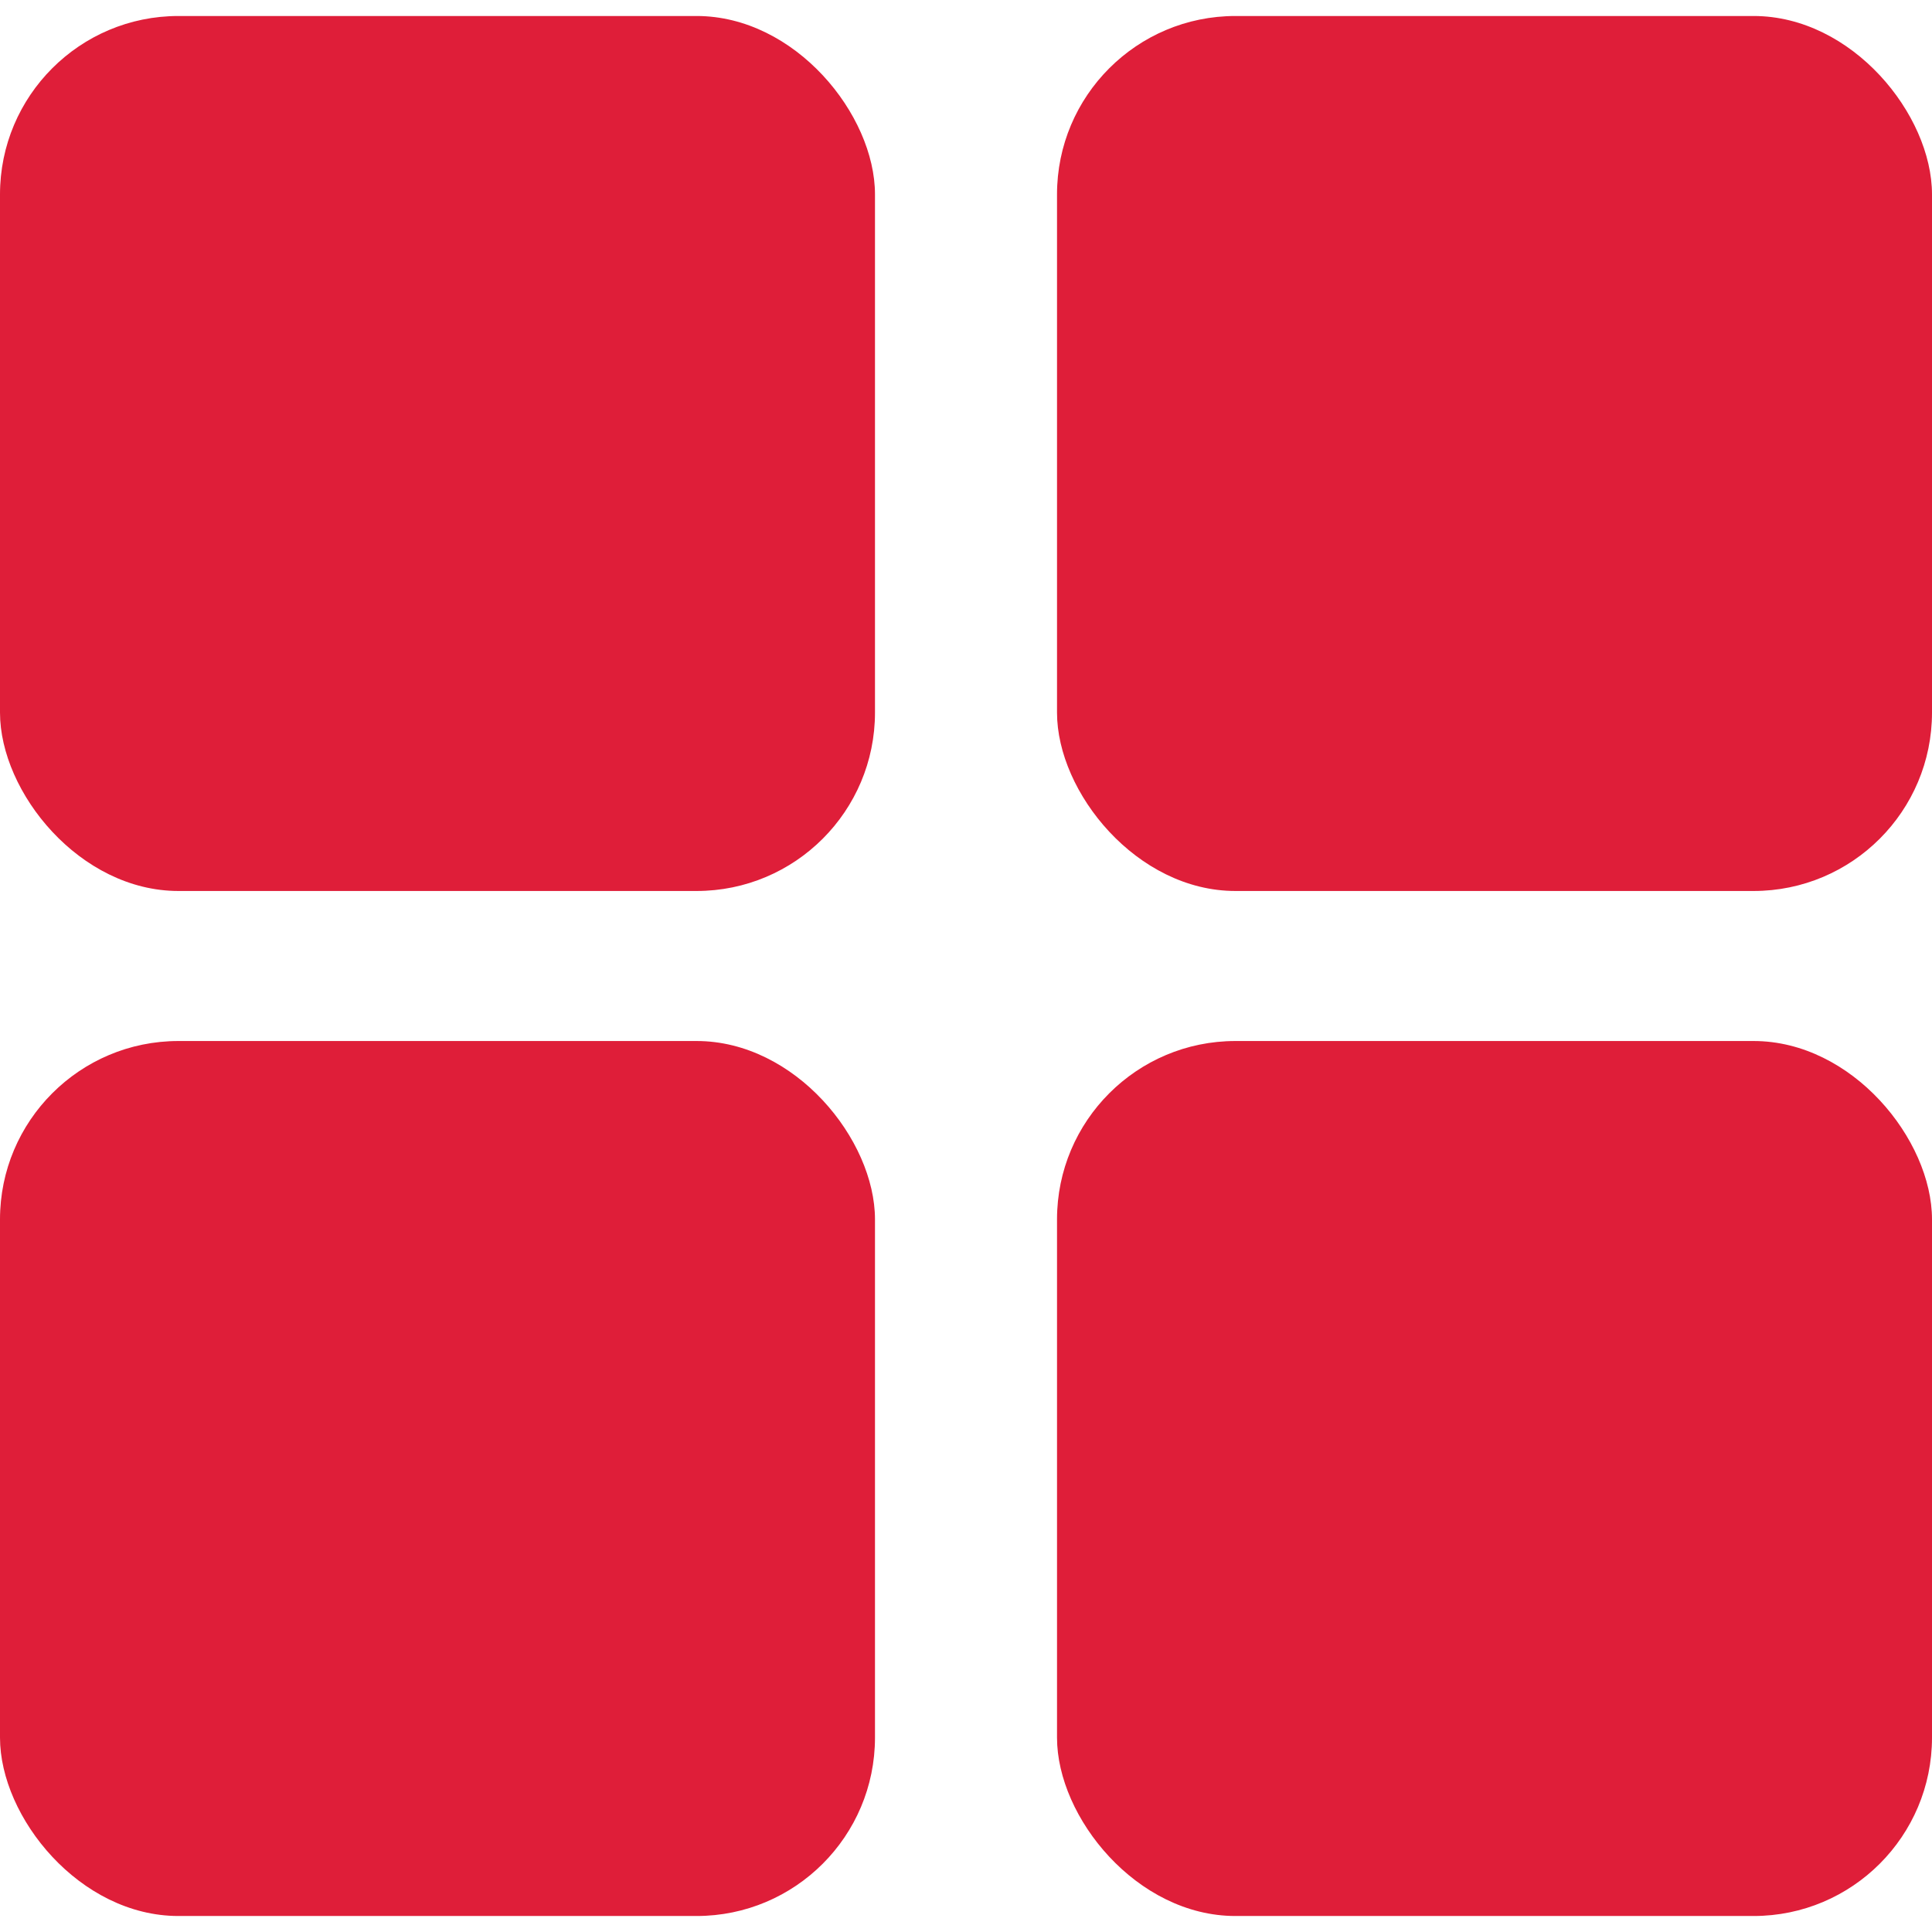 <svg id="Layer_1" data-name="Layer 1" xmlns="http://www.w3.org/2000/svg" viewBox="0 0 256 256"><defs><style>.cls-1{fill:#df1e39;}</style></defs><rect class="cls-1" y="2.12" width="115.94" height="115.94" rx="23.64"/><rect class="cls-1" x="140.06" y="2.12" width="115.94" height="115.94" rx="23.64"/><rect class="cls-1" y="137.94" width="115.94" height="115.94" rx="23.64"/><rect class="cls-1" x="140.06" y="137.94" width="115.94" height="115.94" rx="23.64"/></svg>
